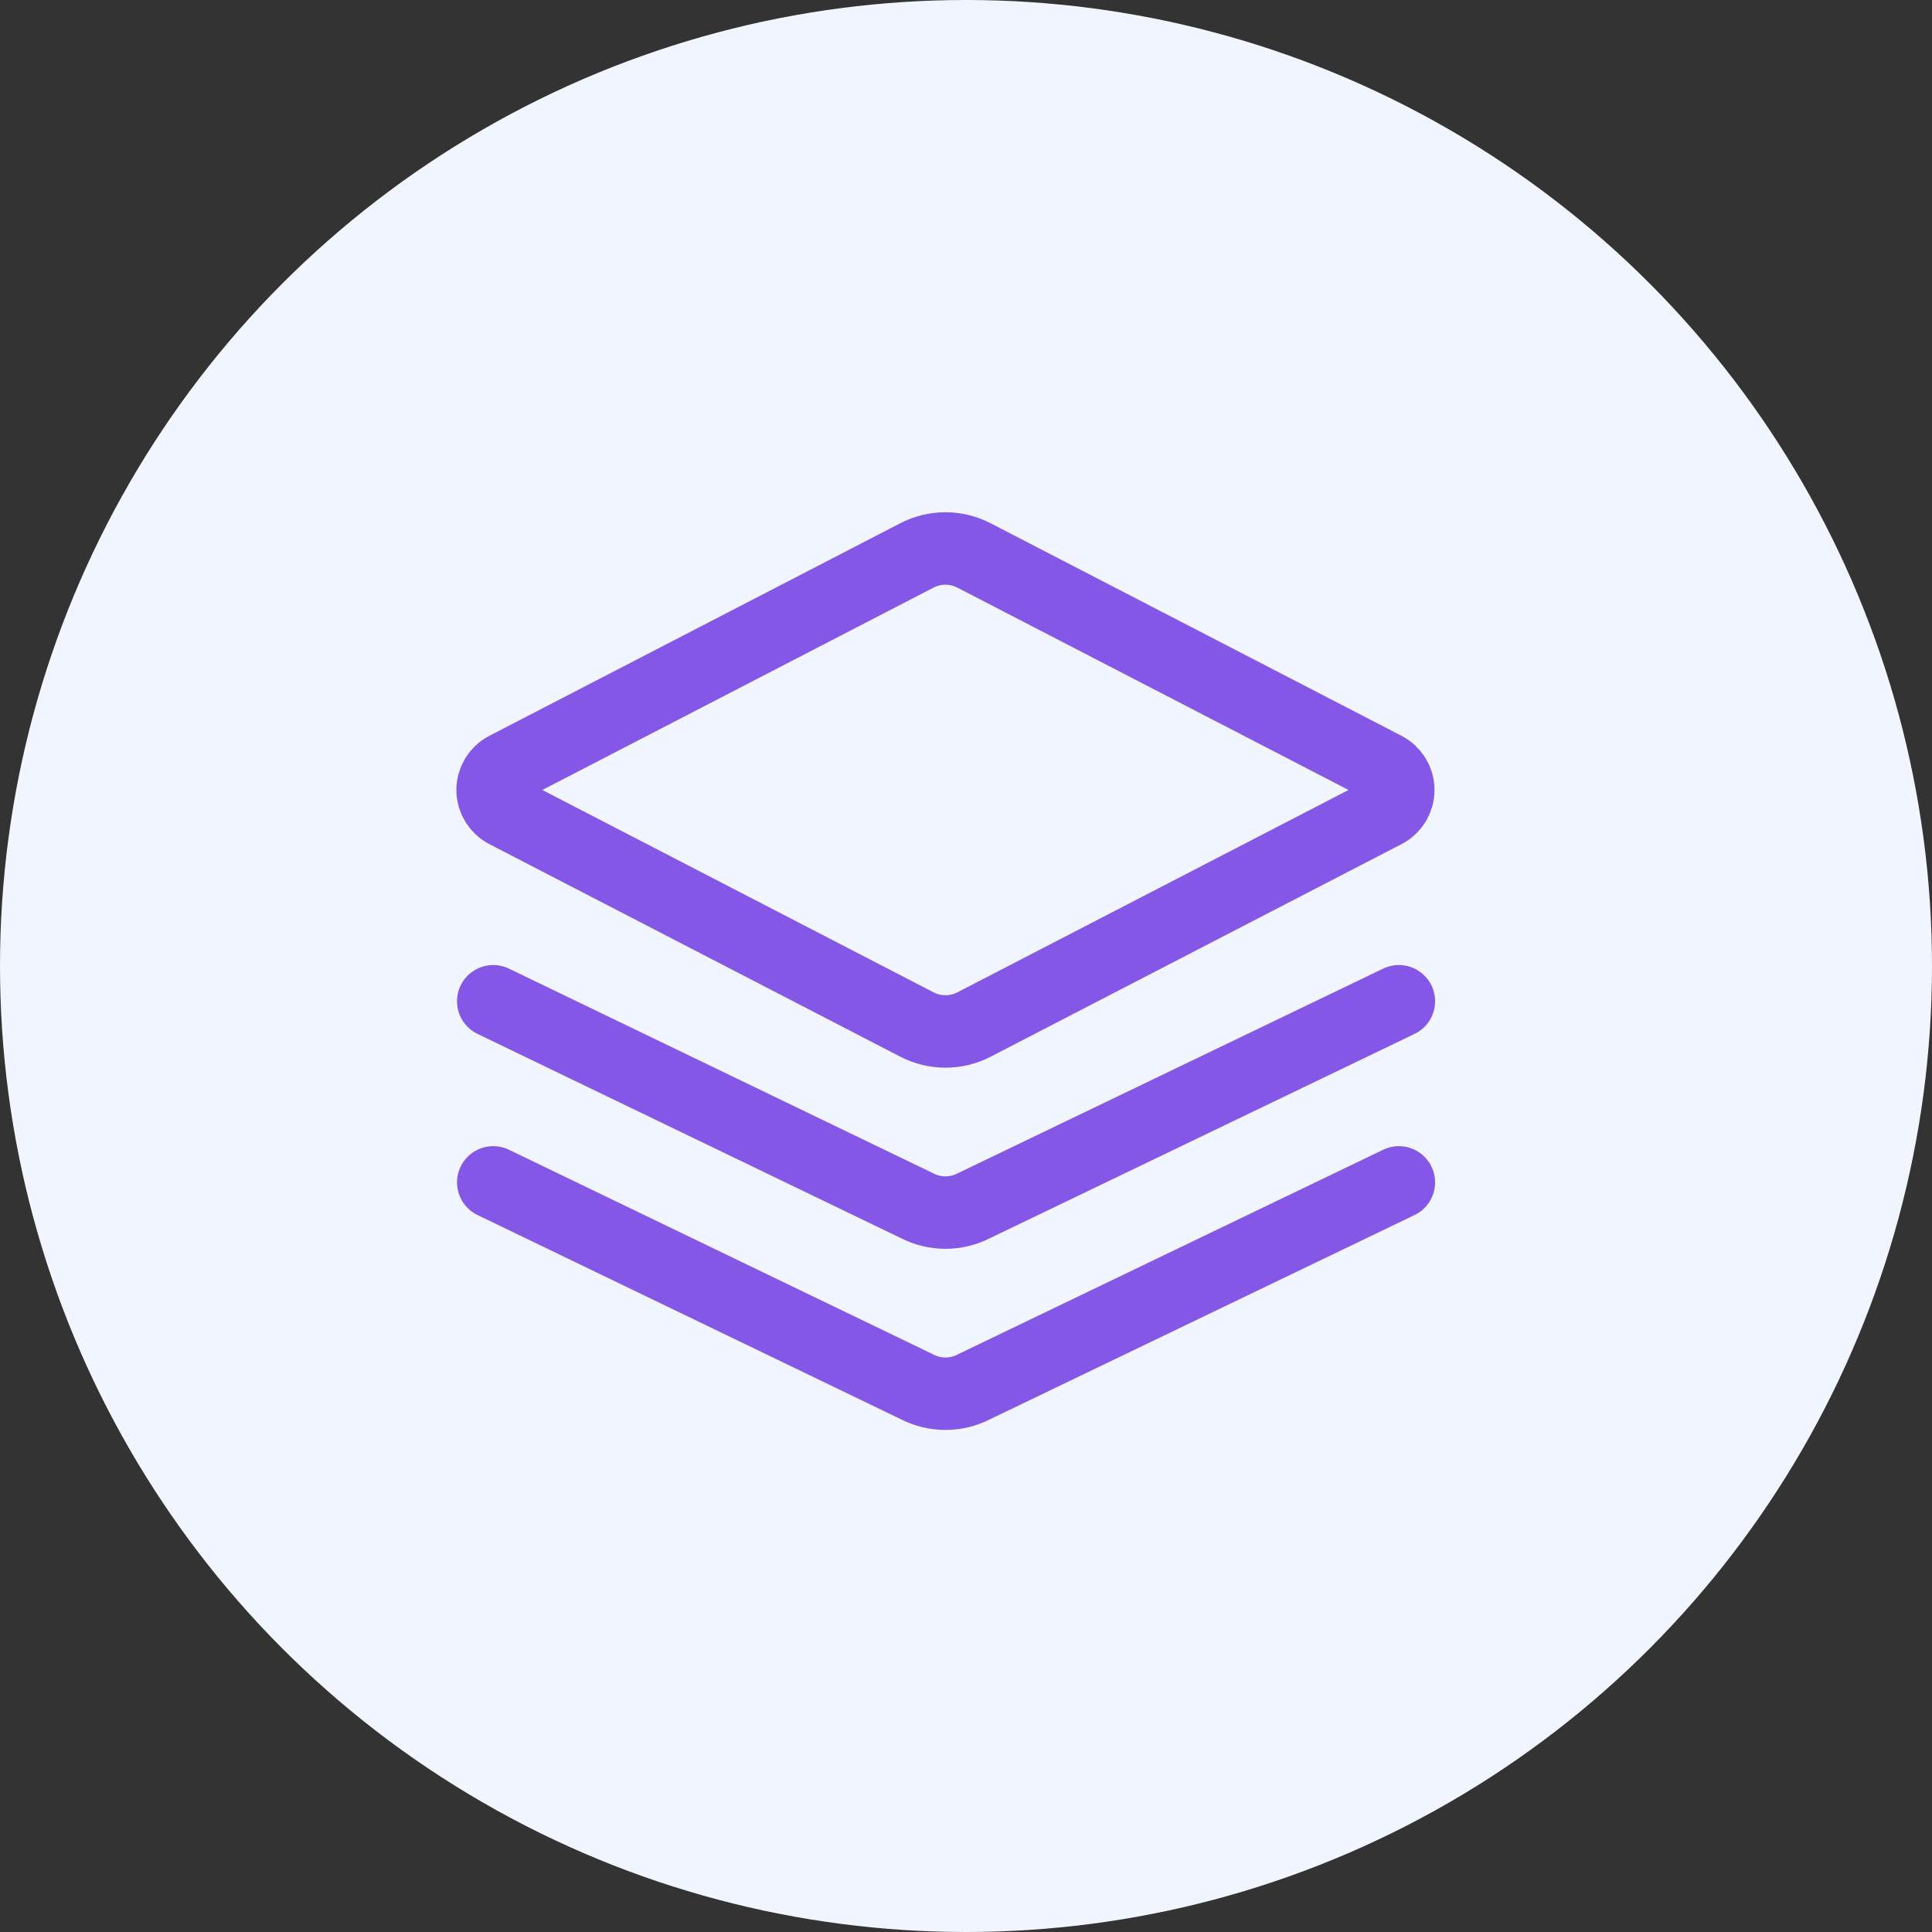 <svg width="40" height="40" viewBox="0 0 40 40" fill="none" xmlns="http://www.w3.org/2000/svg">
<rect x="0" y="0" width="40" height="40" fill="#333333" stroke="none"/>
<circle cx="20" cy="20" r="20" fill="#F0F5FF"/>
<path fill-rule="evenodd" clip-rule="evenodd" d="M28.672 15.9L20.164 11.499C19.794 11.308 19.354 11.308 18.984 11.499L10.477 15.9C10.307 15.987 10.199 16.163 10.199 16.355C10.199 16.548 10.307 16.724 10.477 16.811L18.985 21.212C19.355 21.403 19.795 21.403 20.165 21.212L28.672 16.811C28.843 16.723 28.95 16.547 28.95 16.355C28.95 16.164 28.843 15.988 28.672 15.9Z" stroke="#8557E7" stroke-width="1.5" stroke-linecap="round" stroke-linejoin="round"/>
<path d="M10.212 20.73L18.985 24.962C19.355 25.153 19.795 25.153 20.165 24.962L28.962 20.73" stroke="#8557E7" stroke-width="1.5" stroke-linecap="round" stroke-linejoin="round"/>
<path d="M10.212 24.48L18.985 28.712C19.355 28.903 19.795 28.903 20.165 28.712L28.962 24.48" stroke="#8557E7" stroke-width="1.5" stroke-linecap="round" stroke-linejoin="round"/>
</svg>
